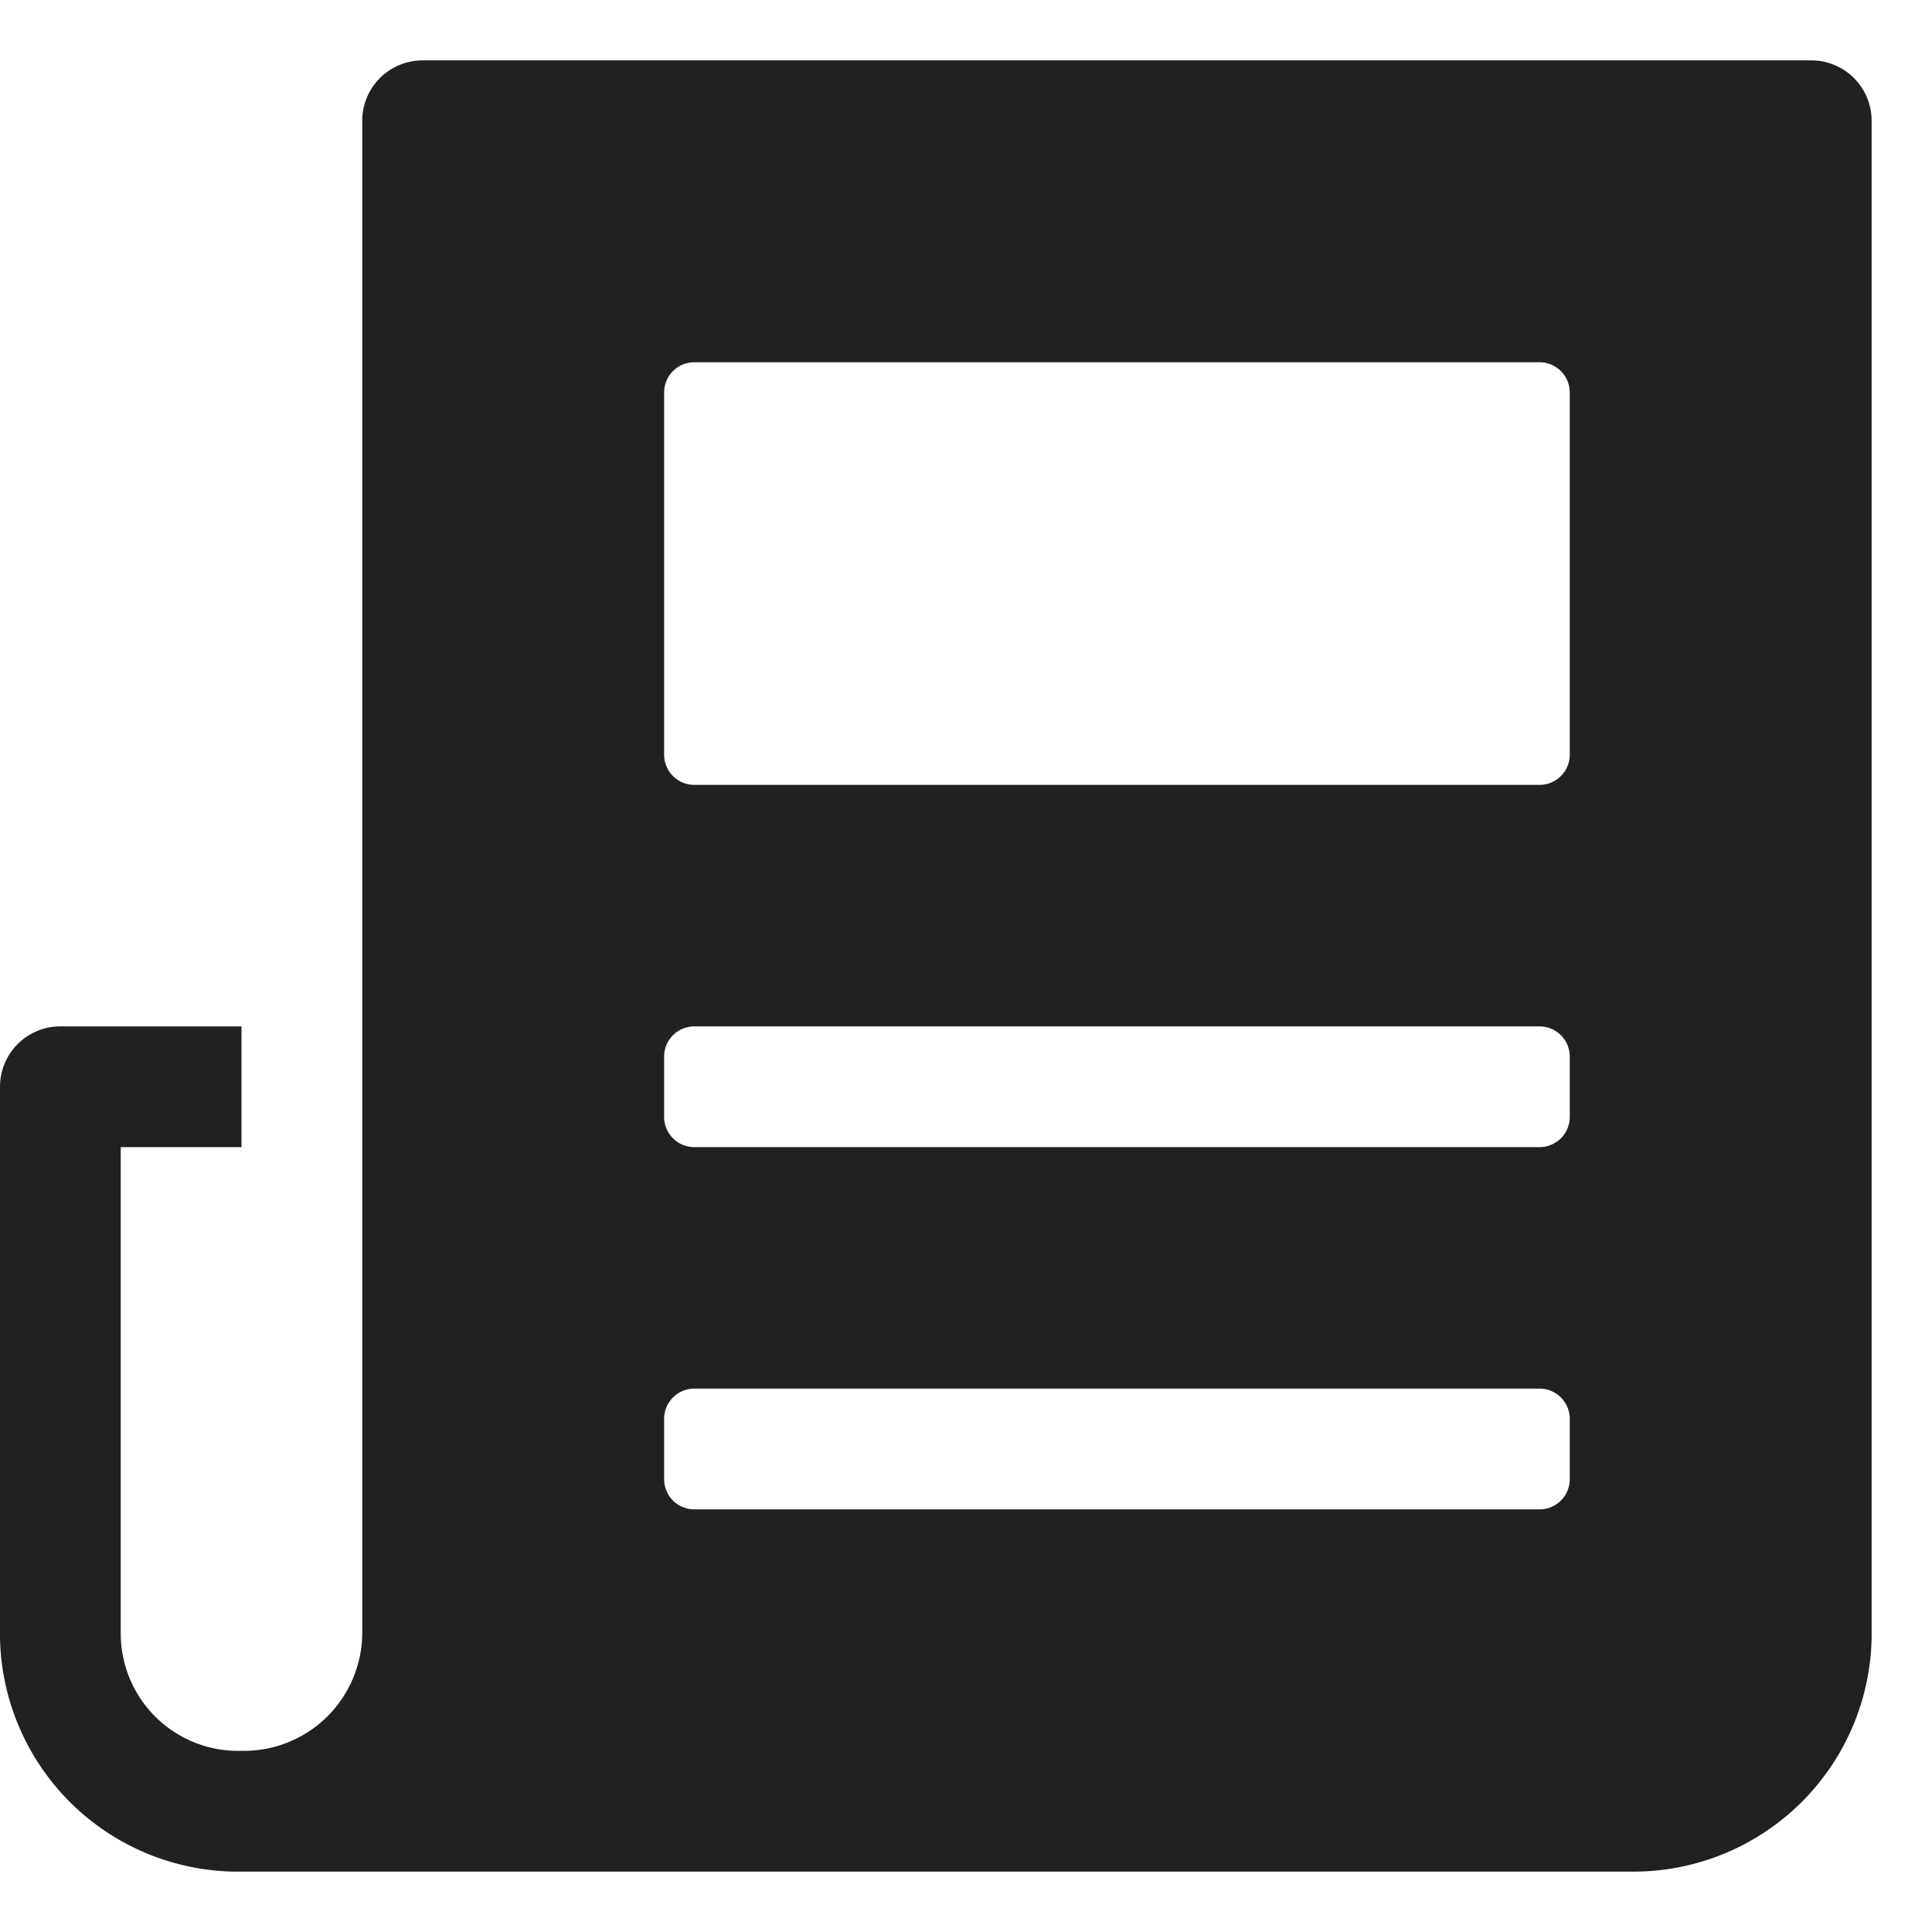 <svg xmlns="http://www.w3.org/2000/svg" height="32" width="32" viewBox="0 0 32 32"><title>news</title><g fill="#212121" class="nc-icon-wrapper"><path d="M30,1H7A1,1,0,0,0,6,2V27.019A1.961,1.961,0,0,1,4.059,29H3.91A1.945,1.945,0,0,1,2,27.021V19H4V17H1a1,1,0,0,0-1,1v8.981A3.947,3.947,0,0,0,3.874,31H27.057A3.946,3.946,0,0,0,31,27.123V2A1,1,0,0,0,30,1ZM25.5,25h-14a.5.5,0,0,1-.5-.5v-1a.5.5,0,0,1,.5-.5h14a.5.5,0,0,1,.5.5v1A.5.5,0,0,1,25.5,25Zm0-6h-14a.5.5,0,0,1-.5-.5v-1a.5.5,0,0,1,.5-.5h14a.5.5,0,0,1,.5.5v1A.5.5,0,0,1,25.5,19Zm0-6h-14a.5.5,0,0,1-.5-.5v-6a.5.5,0,0,1,.5-.5h14a.5.5,0,0,1,.5.5v6A.5.5,0,0,1,25.5,13Z" fill="#212121"></path></g></svg>